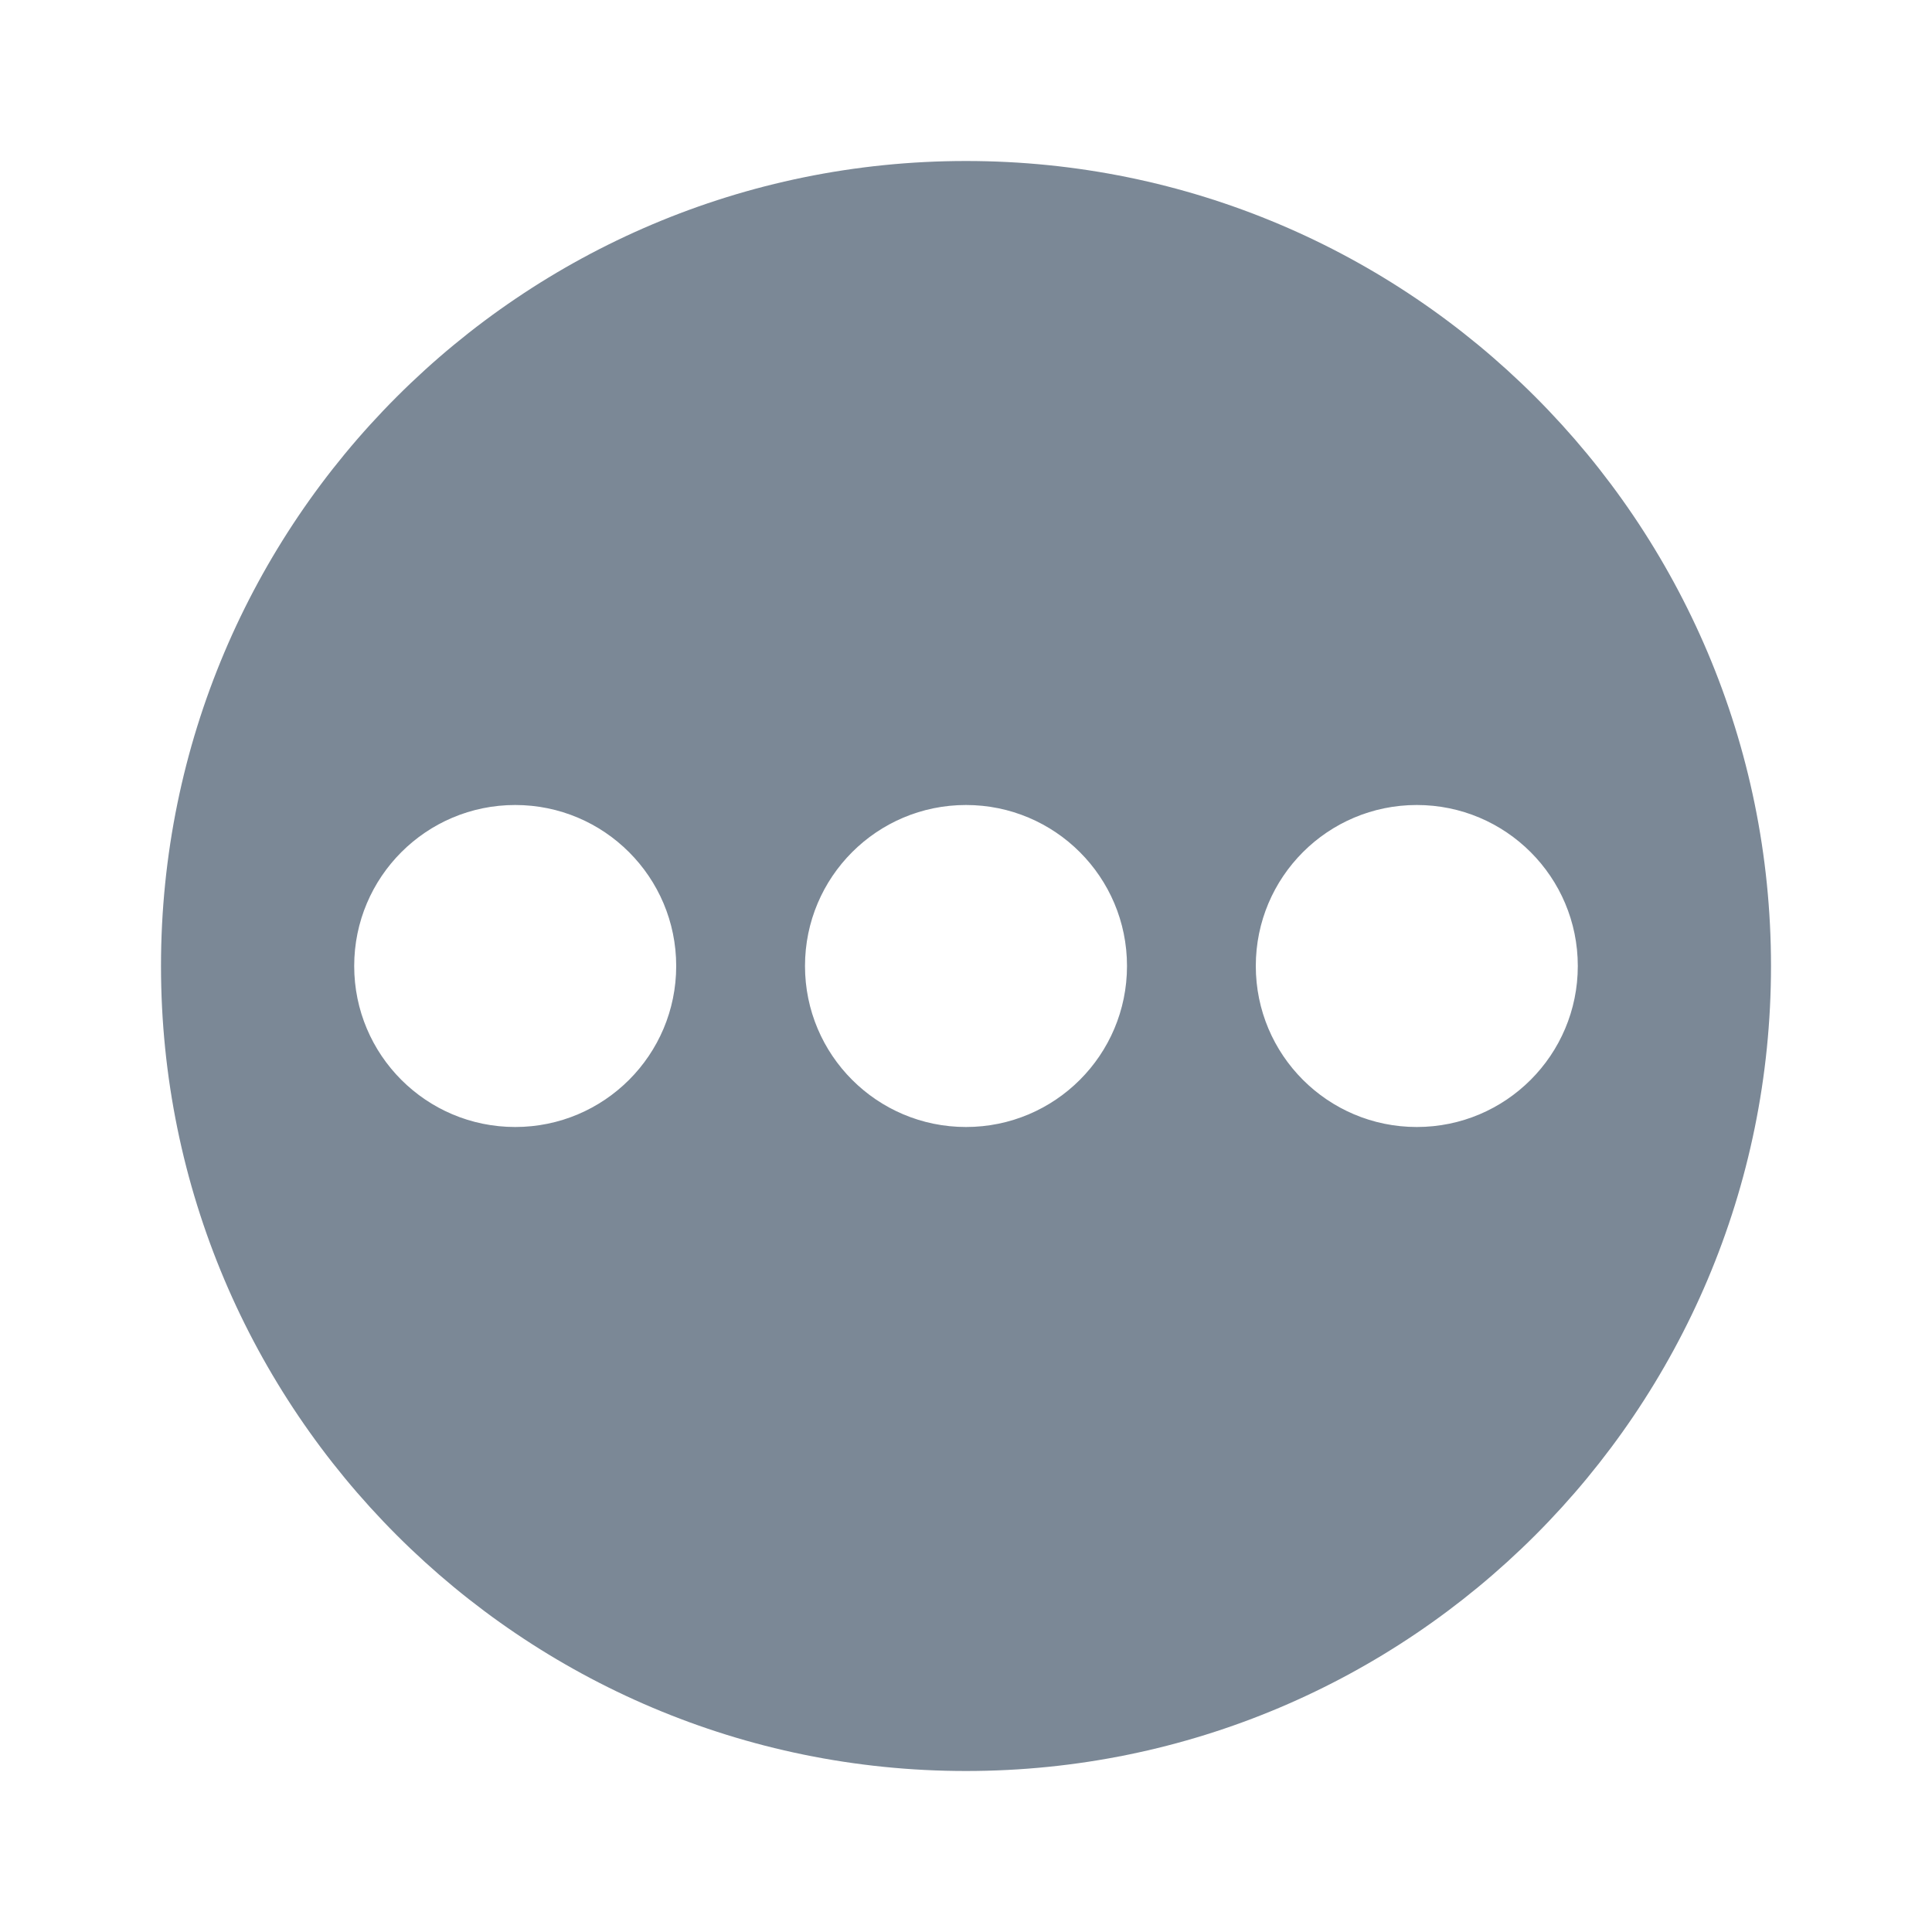 <svg width="24" height="24" viewBox="0 0 24 24" fill="none" xmlns="http://www.w3.org/2000/svg">
<path fill-rule="evenodd" clip-rule="evenodd" d="M12 22C17.523 22 22 17.523 22 12C22 6.477 17.523 2 12 2C6.477 2 2 6.477 2 12C2 17.523 6.477 22 12 22ZM19.6 12C19.6 13.105 18.705 14 17.6 14C16.495 14 15.6 13.105 15.6 12C15.6 10.895 16.495 10 17.6 10C18.705 10 19.6 10.895 19.6 12ZM12 14C13.105 14 14 13.105 14 12C14 10.895 13.105 10 12 10C10.895 10 10 10.895 10 12C10 13.105 10.895 14 12 14ZM6.4 14C7.505 14 8.4 13.105 8.4 12C8.4 10.896 7.505 10 6.4 10C5.295 10 4.4 10.896 4.4 12C4.4 13.105 5.295 14 6.4 14Z" fill="#7B8896"/>
</svg>
